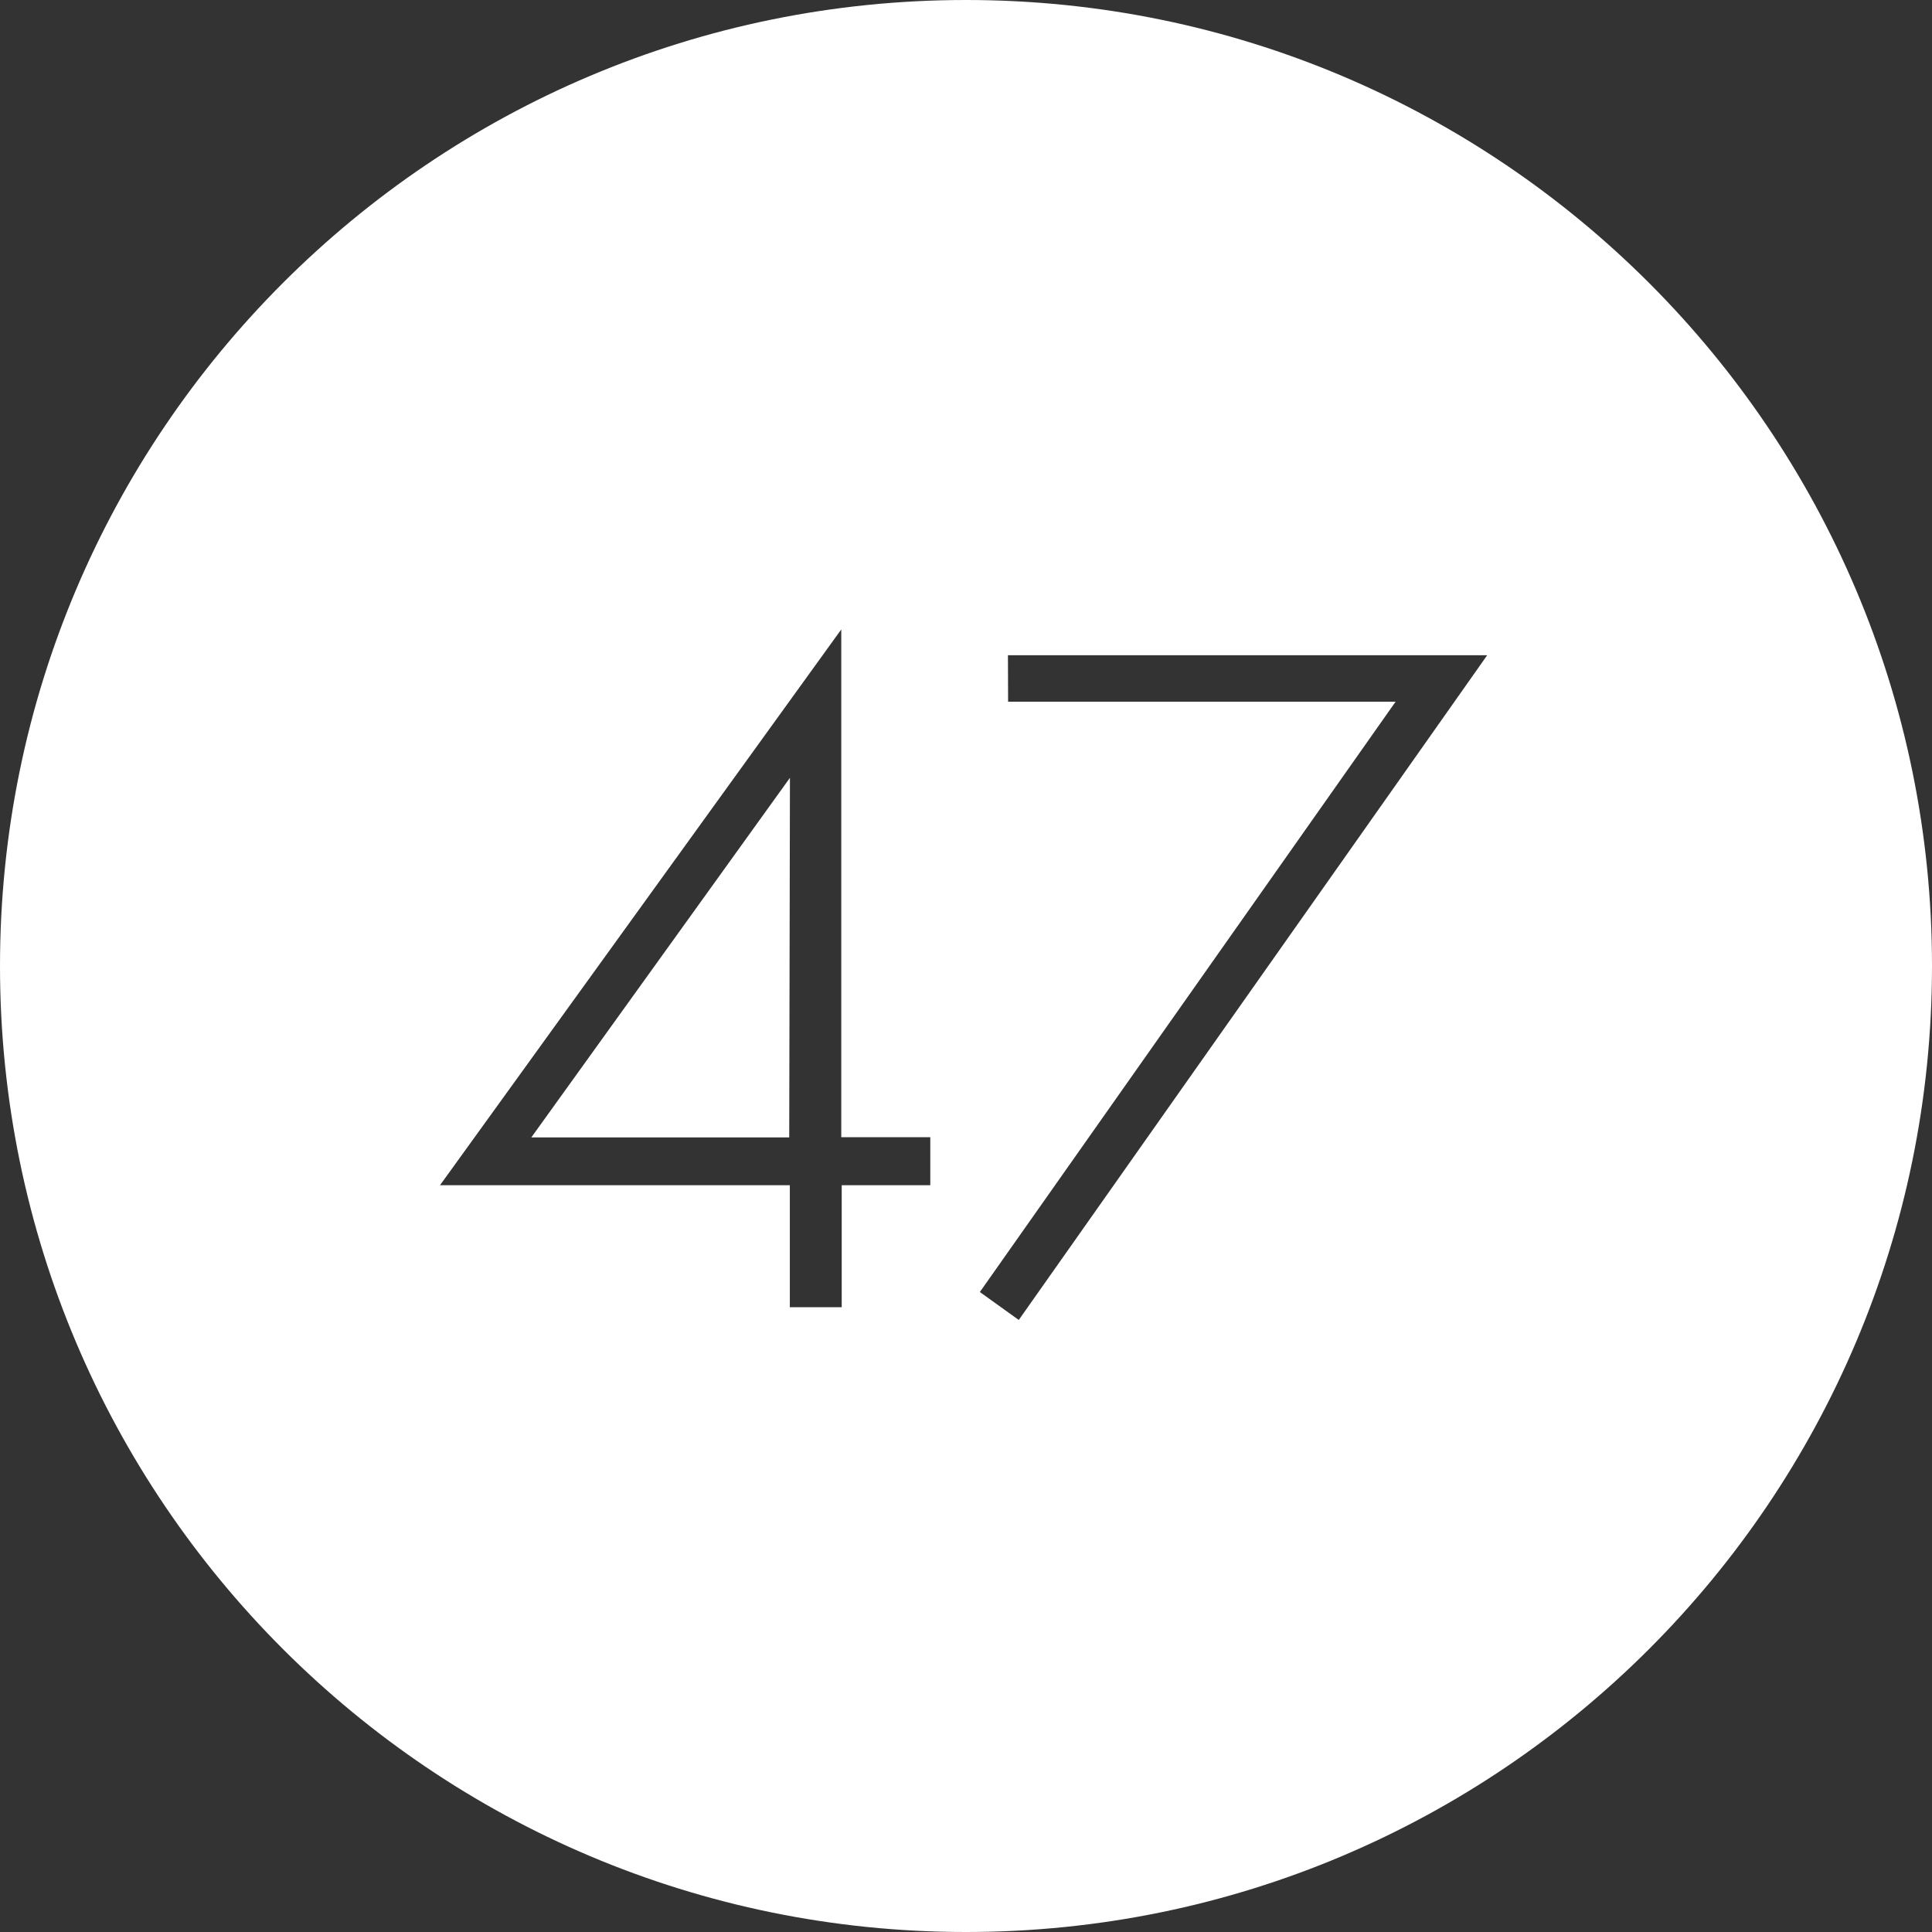 <svg xmlns="http://www.w3.org/2000/svg" xmlns:xlink="http://www.w3.org/1999/xlink" width="48" height="48" version="1.1" viewBox="0 0 48 48"><rect x="0" y="0" width="48" height="48" fill="#333333" stroke="none"/><title>47deg-footer-brand-white</title><g id="Page-1" fill="none" fill-rule="evenodd" stroke="none" stroke-width="1"><g id="47deg-logo-copy" fill="#FFF" fill-rule="nonzero"><path id="Shape" d="M24,48 C10.745,48 0,37.255 0,24 C0,10.745 10.745,0 24,0 C37.255,0 48,10.745 48,24 C48,37.255 37.255,48 24,48 Z M20.901,15.638 L10.932,29.446 L19.623,29.446 L19.623,32.478 L20.912,32.478 L20.912,29.446 L23.113,29.446 L23.113,28.254 L20.901,28.254 L20.901,15.638 Z M25.042,16.279 L25.046,17.434 L34.673,17.434 L24.344,32.1 L25.311,32.794 L36.949,16.279 L25.042,16.279 Z M19.626,19.324 L19.608,28.258 L13.201,28.258 L19.626,19.324 Z"/></g></g></svg>